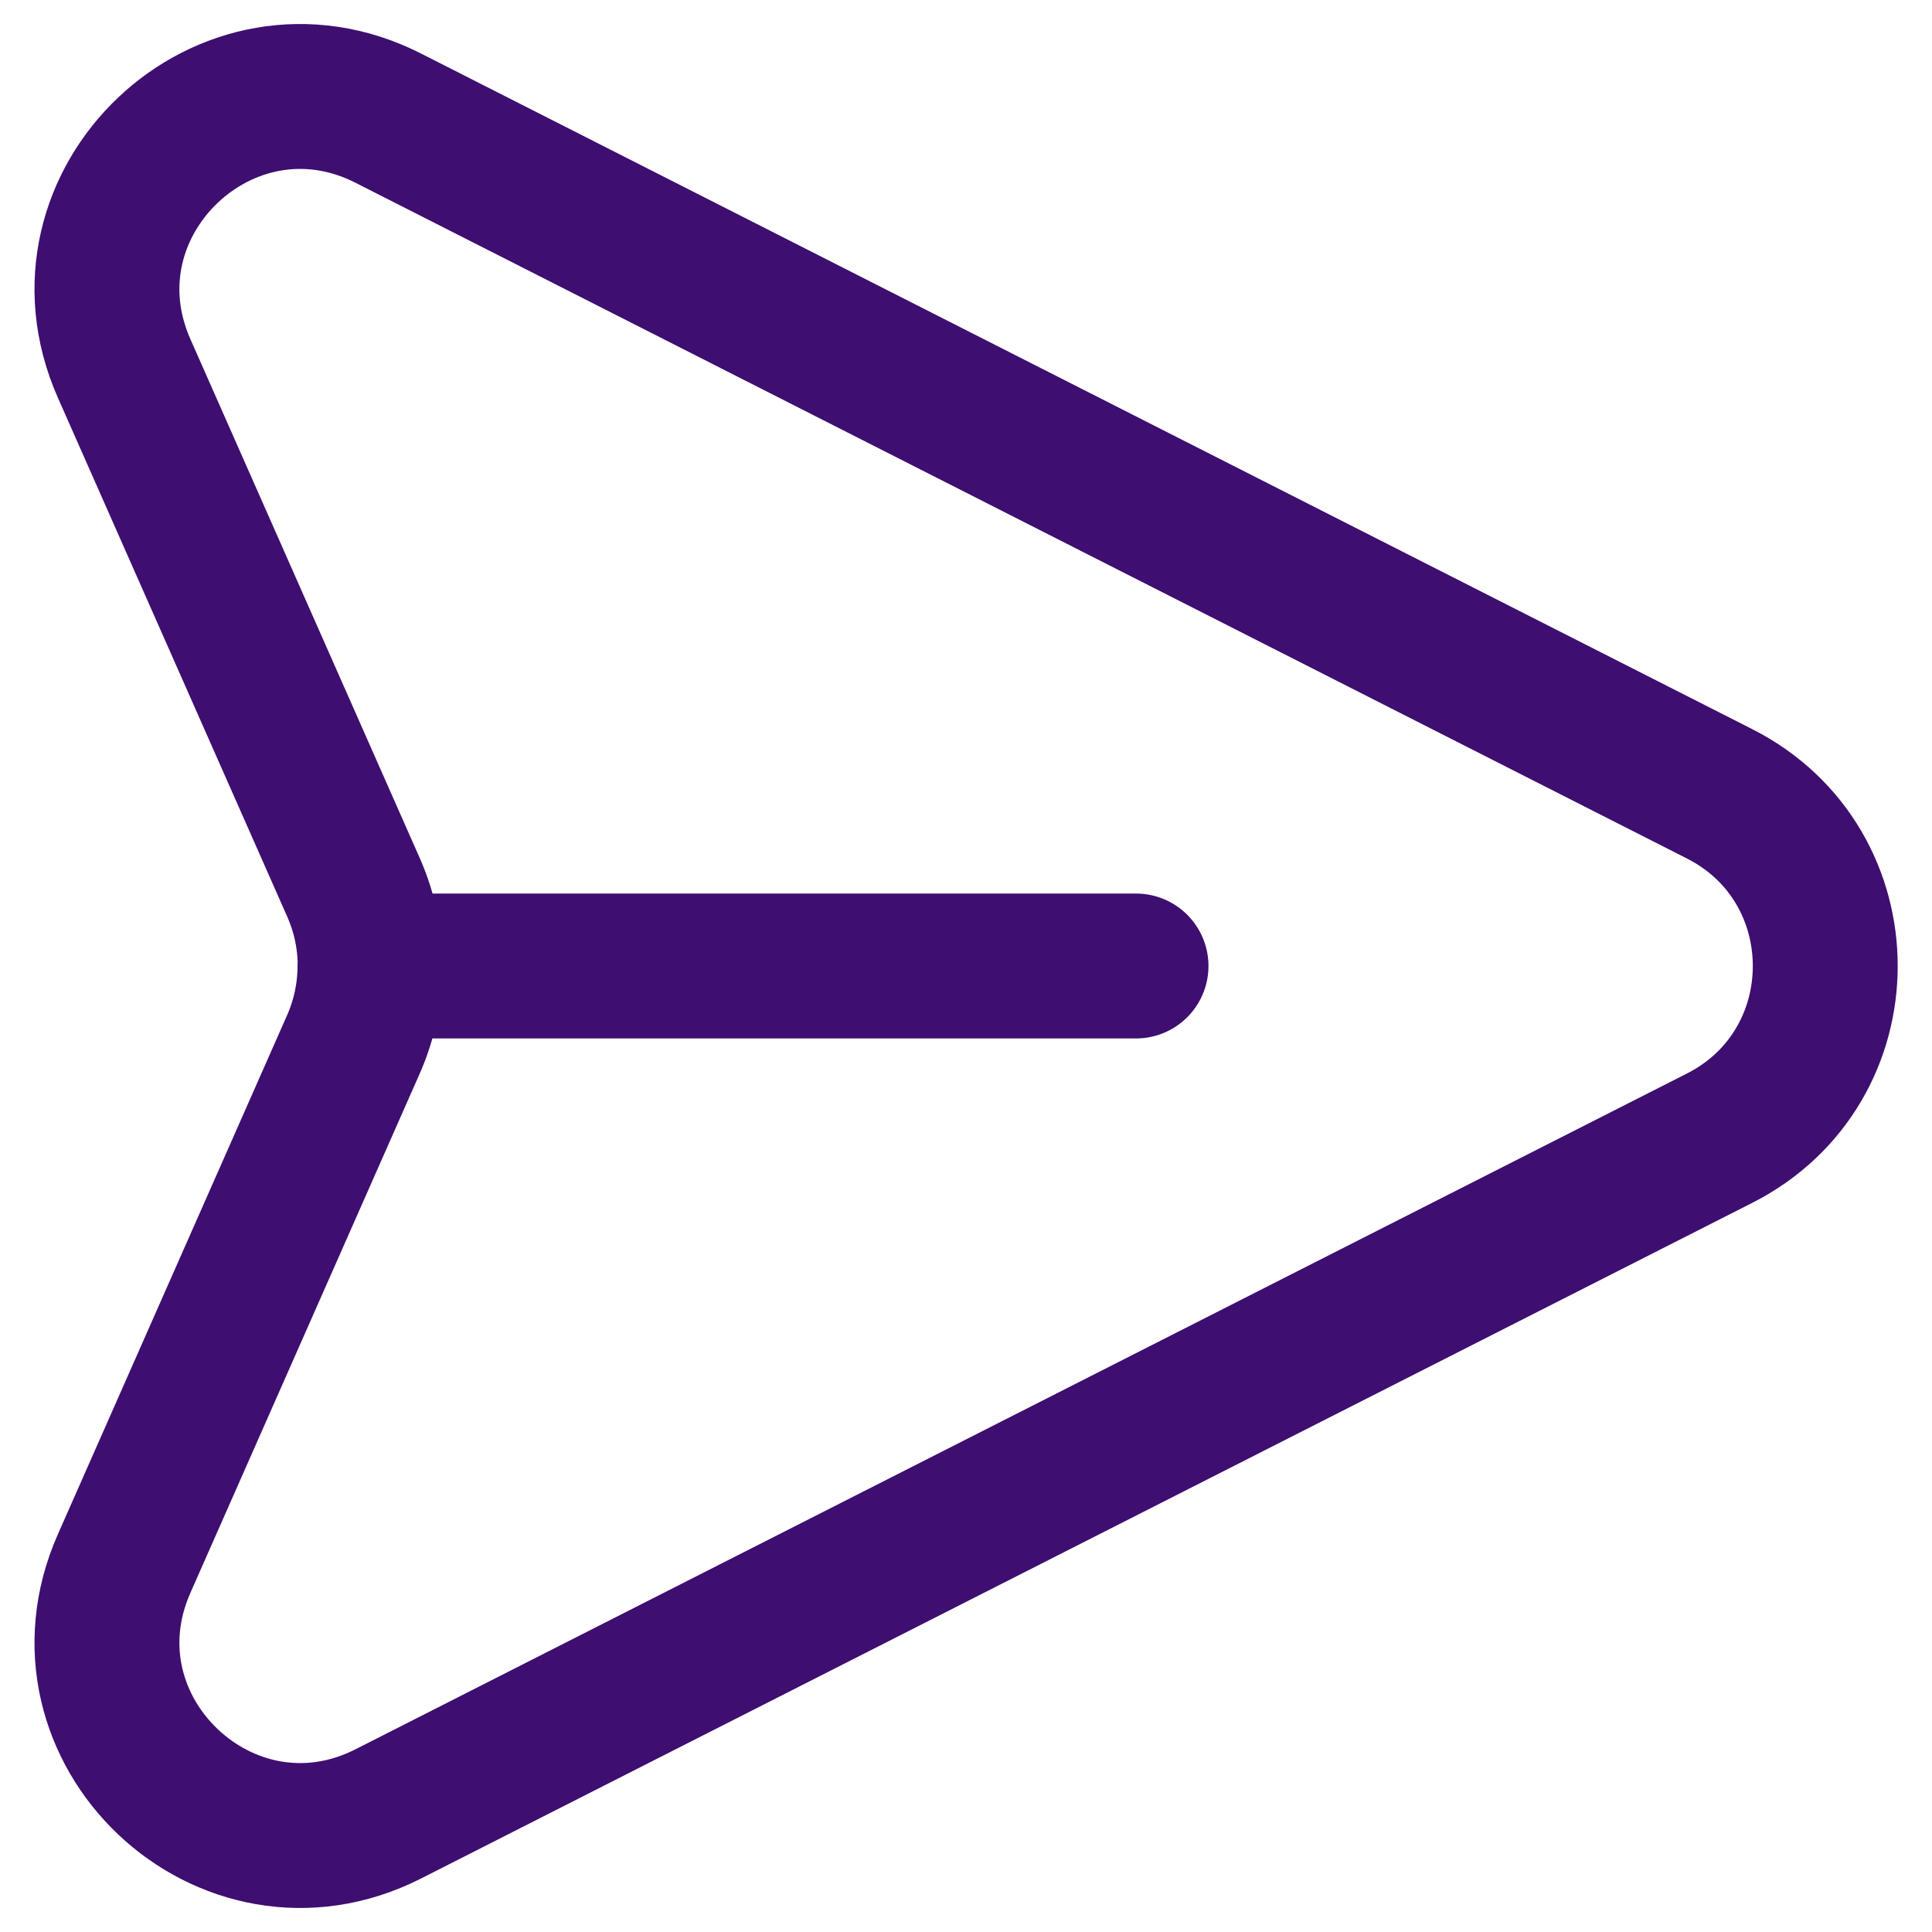 <svg width="20" height="20" viewBox="0 0 20 20" fill="none" xmlns="http://www.w3.org/2000/svg">
<path d="M11.76 10H3.832C3.832 9.725 3.775 9.45 3.662 9.192L1.285 3.814C0.525 2.094 2.343 0.372 4.019 1.223L17.8 8.217C19.26 8.957 19.26 11.043 17.8 11.783L4.02 18.777C2.343 19.628 0.525 17.905 1.285 16.186L3.66 10.808C3.772 10.553 3.83 10.278 3.83 10" stroke="#3E0E71" stroke-width="1.5" stroke-linecap="round" stroke-linejoin="round"/>
</svg>
